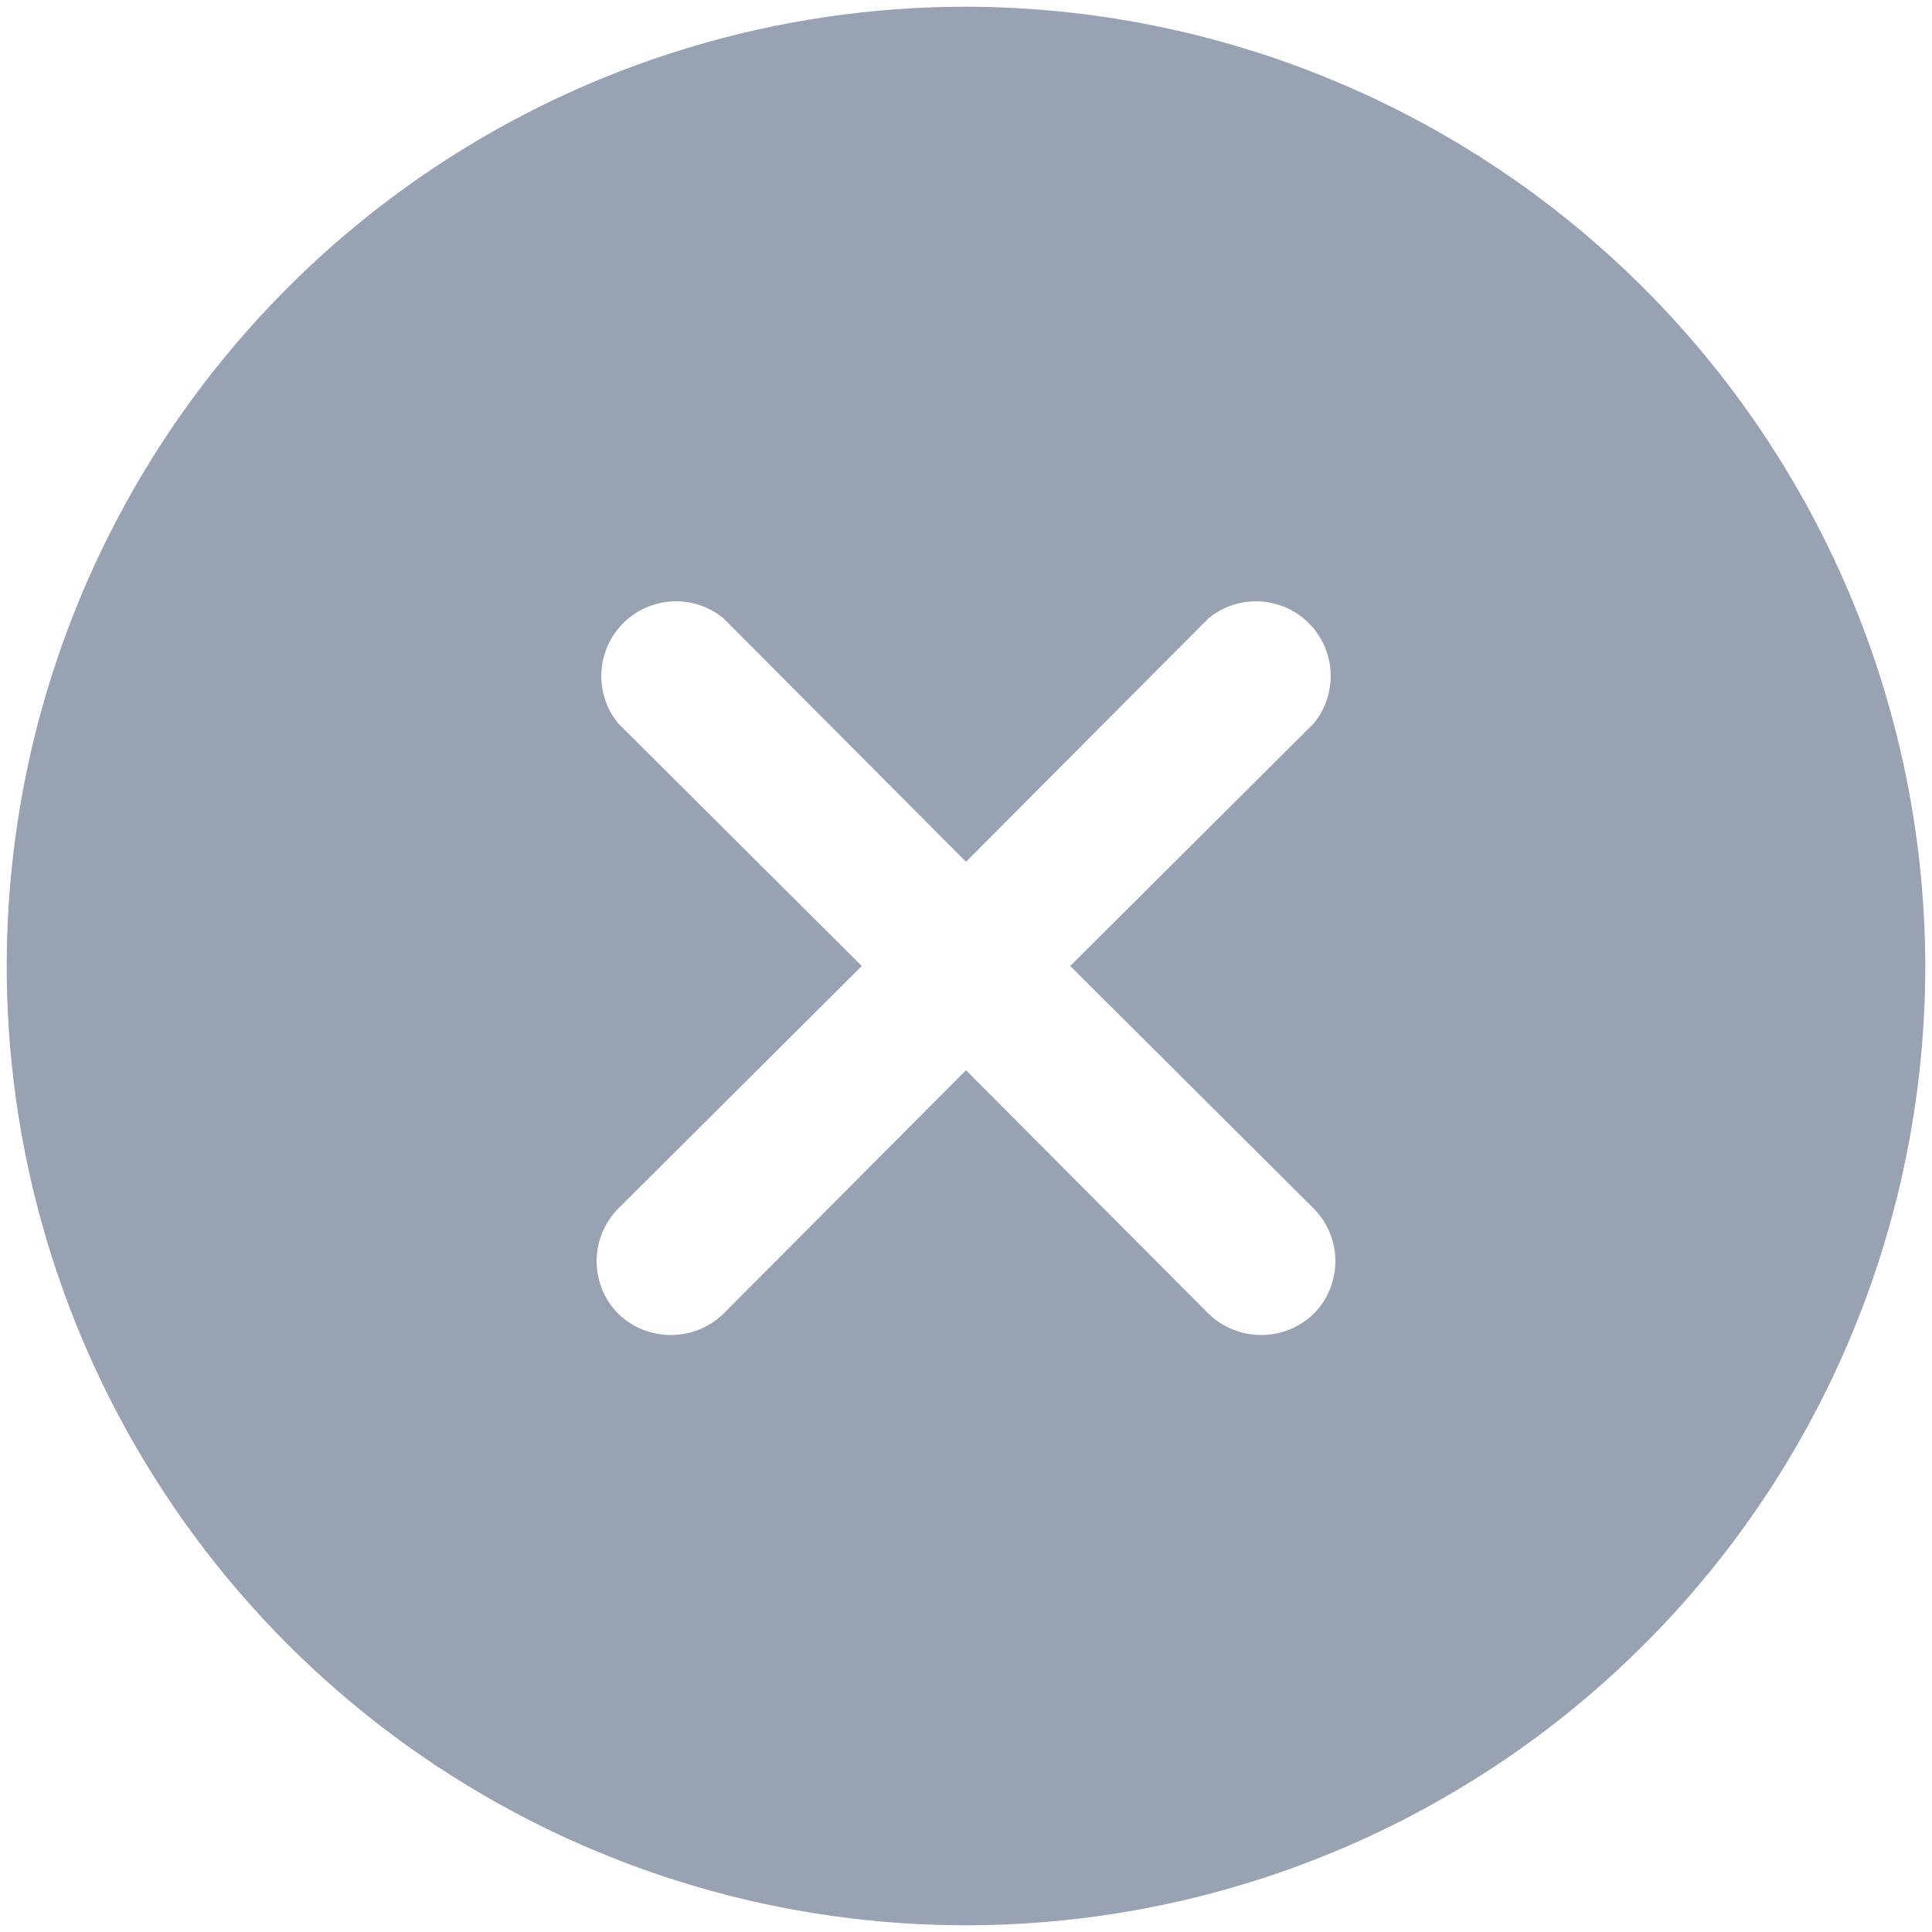 <svg width="36" height="36" viewBox="0 0 36 36" fill="none" xmlns="http://www.w3.org/2000/svg">
<path d="M18 0.125C14.465 0.125 11.009 1.173 8.069 3.137C5.13 5.102 2.839 7.893 1.486 11.159C0.133 14.426 -0.221 18.02 0.468 21.487C1.158 24.955 2.861 28.14 5.36 30.64C7.86 33.139 11.045 34.842 14.513 35.532C17.98 36.221 21.574 35.867 24.84 34.514C28.107 33.161 30.898 30.87 32.862 27.931C34.827 24.991 35.875 21.535 35.875 18C35.866 13.262 33.98 8.721 30.63 5.37C27.279 2.02 22.738 0.134 18 0.125ZM24.48 22.52C24.738 22.781 24.883 23.133 24.883 23.5C24.883 23.867 24.738 24.219 24.48 24.48C24.217 24.734 23.866 24.876 23.5 24.876C23.134 24.876 22.783 24.734 22.52 24.48L18 19.942L13.48 24.48C13.217 24.734 12.866 24.876 12.5 24.876C12.134 24.876 11.783 24.734 11.52 24.48C11.262 24.219 11.117 23.867 11.117 23.5C11.117 23.133 11.262 22.781 11.52 22.52L16.058 18L11.52 13.48C11.301 13.213 11.189 12.873 11.206 12.528C11.223 12.183 11.368 11.856 11.612 11.612C11.856 11.368 12.183 11.223 12.528 11.206C12.873 11.189 13.213 11.301 13.48 11.52L18 16.058L22.52 11.52C22.788 11.301 23.127 11.189 23.472 11.206C23.817 11.223 24.144 11.368 24.388 11.612C24.632 11.856 24.777 12.183 24.794 12.528C24.811 12.873 24.699 13.213 24.48 13.48L19.942 18L24.48 22.52Z" fill="#98A2B3"/>
</svg>
